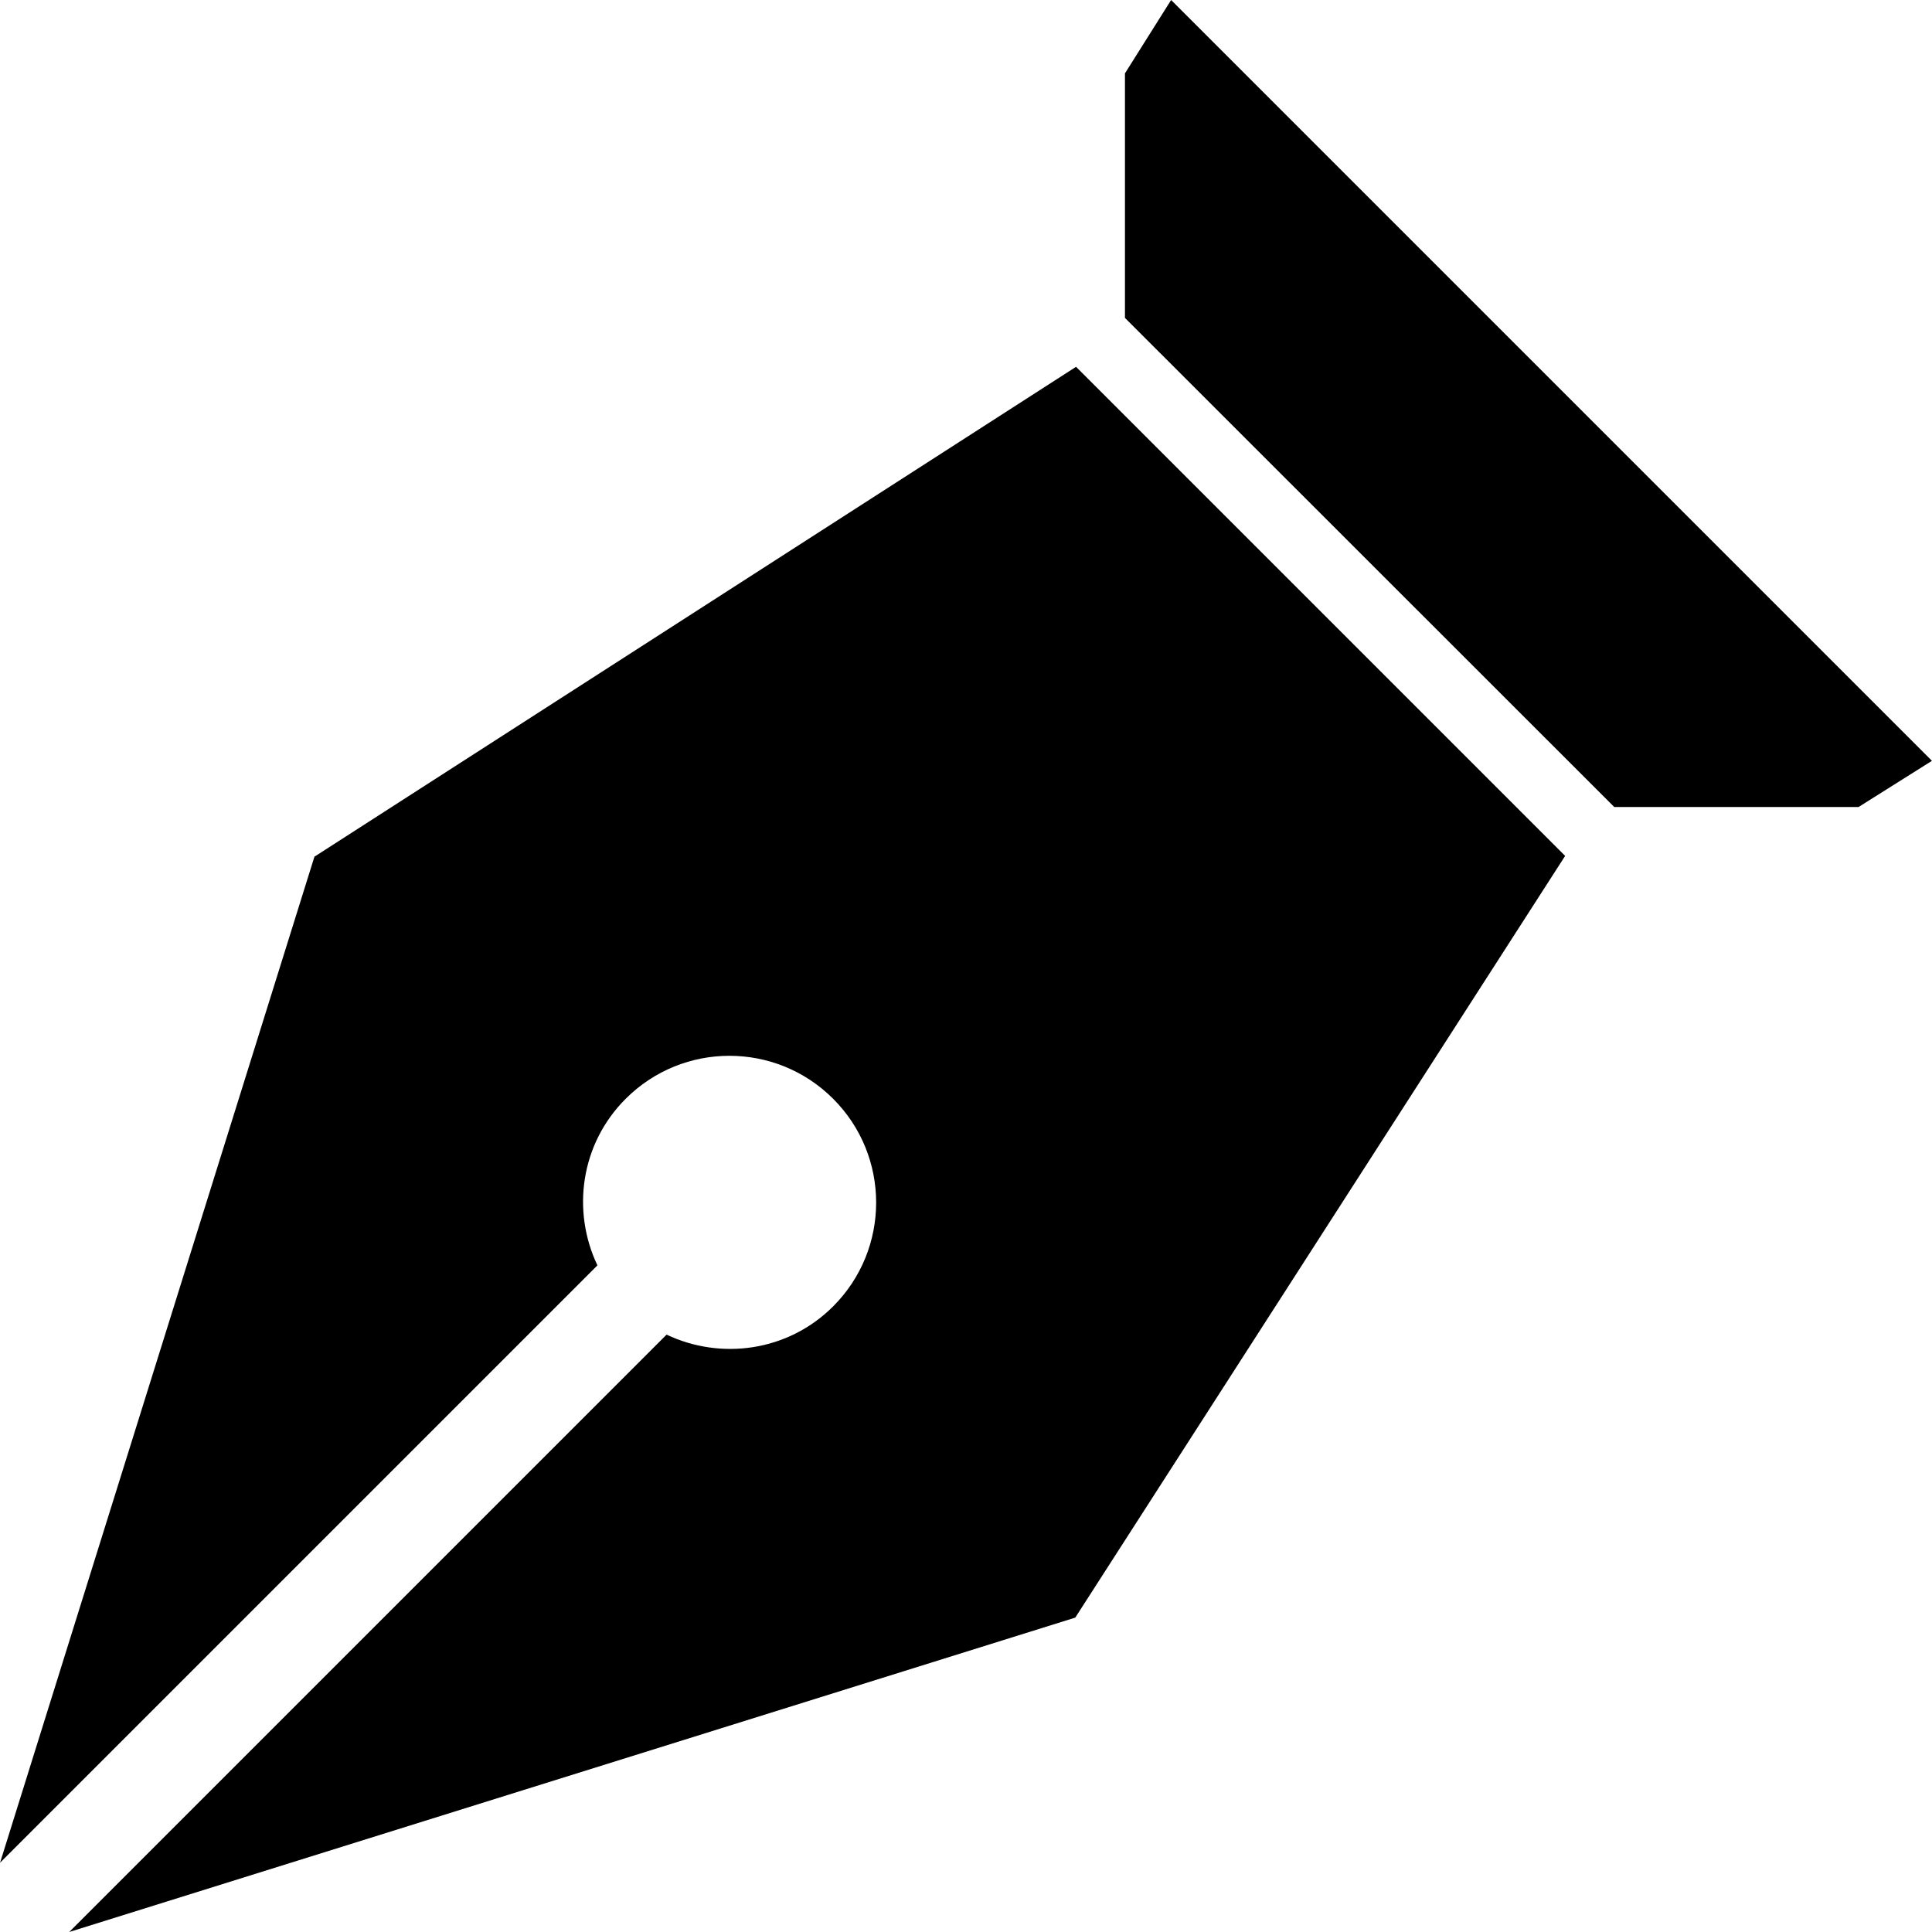 <?xml version="1.0"?>
<svg xmlns="http://www.w3.org/2000/svg" xmlns:xlink="http://www.w3.org/1999/xlink" version="1.1" id="Capa_1" x="0px" y="0px" viewBox="0 0 478.284 478.284" style="enable-background:new 0 0 478.284 478.284;" xml:space="preserve" width="512px" height="512px" class=""><g><g>
	<g>
		<polygon points="460.11,199.779 399.619,199.779 278.492,78.701 278.492,18.162 289.922,0 478.272,188.35   " data-original="#000000" class="" fill="#000000"/>
		<path d="M387.463,211.887L266.385,90.809L77.841,212.081L0.012,461.139l147.885-147.885c-6.417-13.488-4.189-30.076,6.998-41.239    c14.19-14.19,37.171-14.19,51.361,0s14.19,37.195,0,51.386c-11.163,11.163-27.751,13.391-41.239,6.998L17.133,478.284    l249.058-77.829L387.463,211.887z" data-original="#000000" class="" fill="#000000"/>
	</g>
</g></g> </svg>
